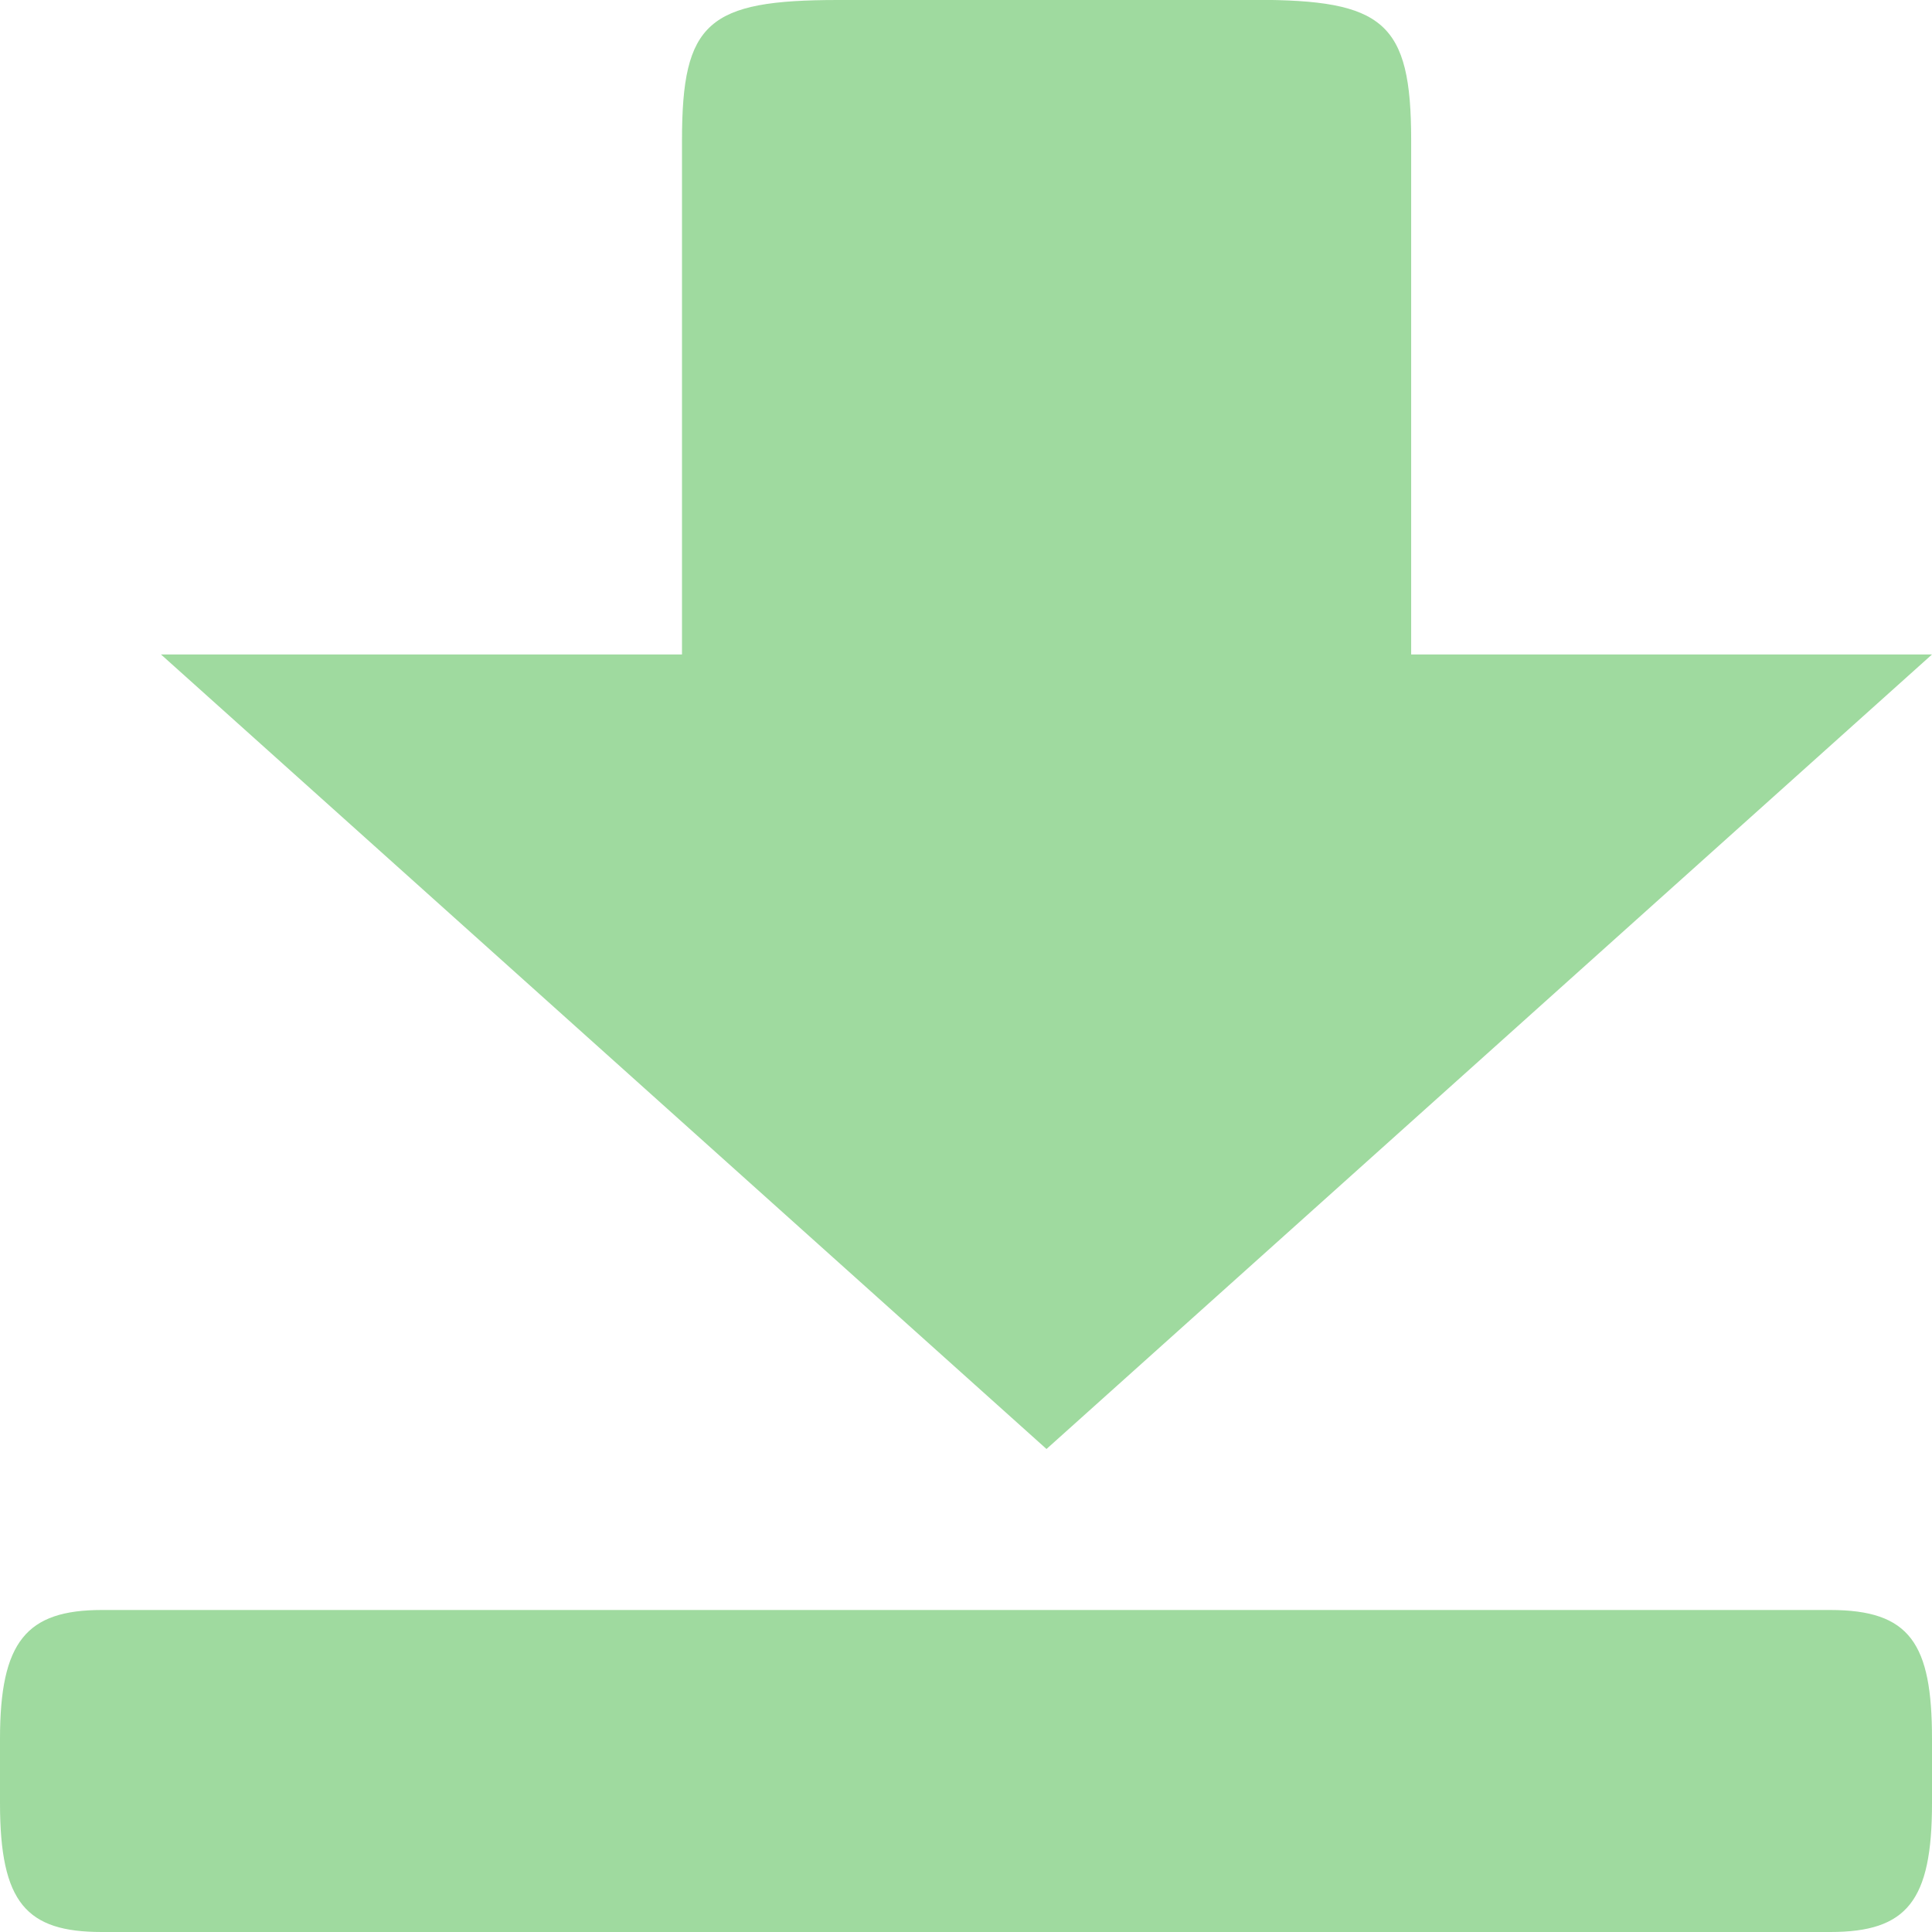 <svg xmlns="http://www.w3.org/2000/svg" width="12" height="12" viewBox="0 0 12 12">
    <path fill="#9fda9f" fill-rule="evenodd" d="M7.794 0H5.206c-.809 0-.97.137-.97.871v3.194H1L6.5 9 12 4.065H8.765V.87c0-.734-.172-.871-.97-.871M12 11.2v-.4c0-.592-.136-.8-.632-.8H.632c-.468 0-.632.196-.632.8v.4c0 .62.164.8.632.8h10.736c.477 0 .632-.192.632-.8"/>
</svg>
